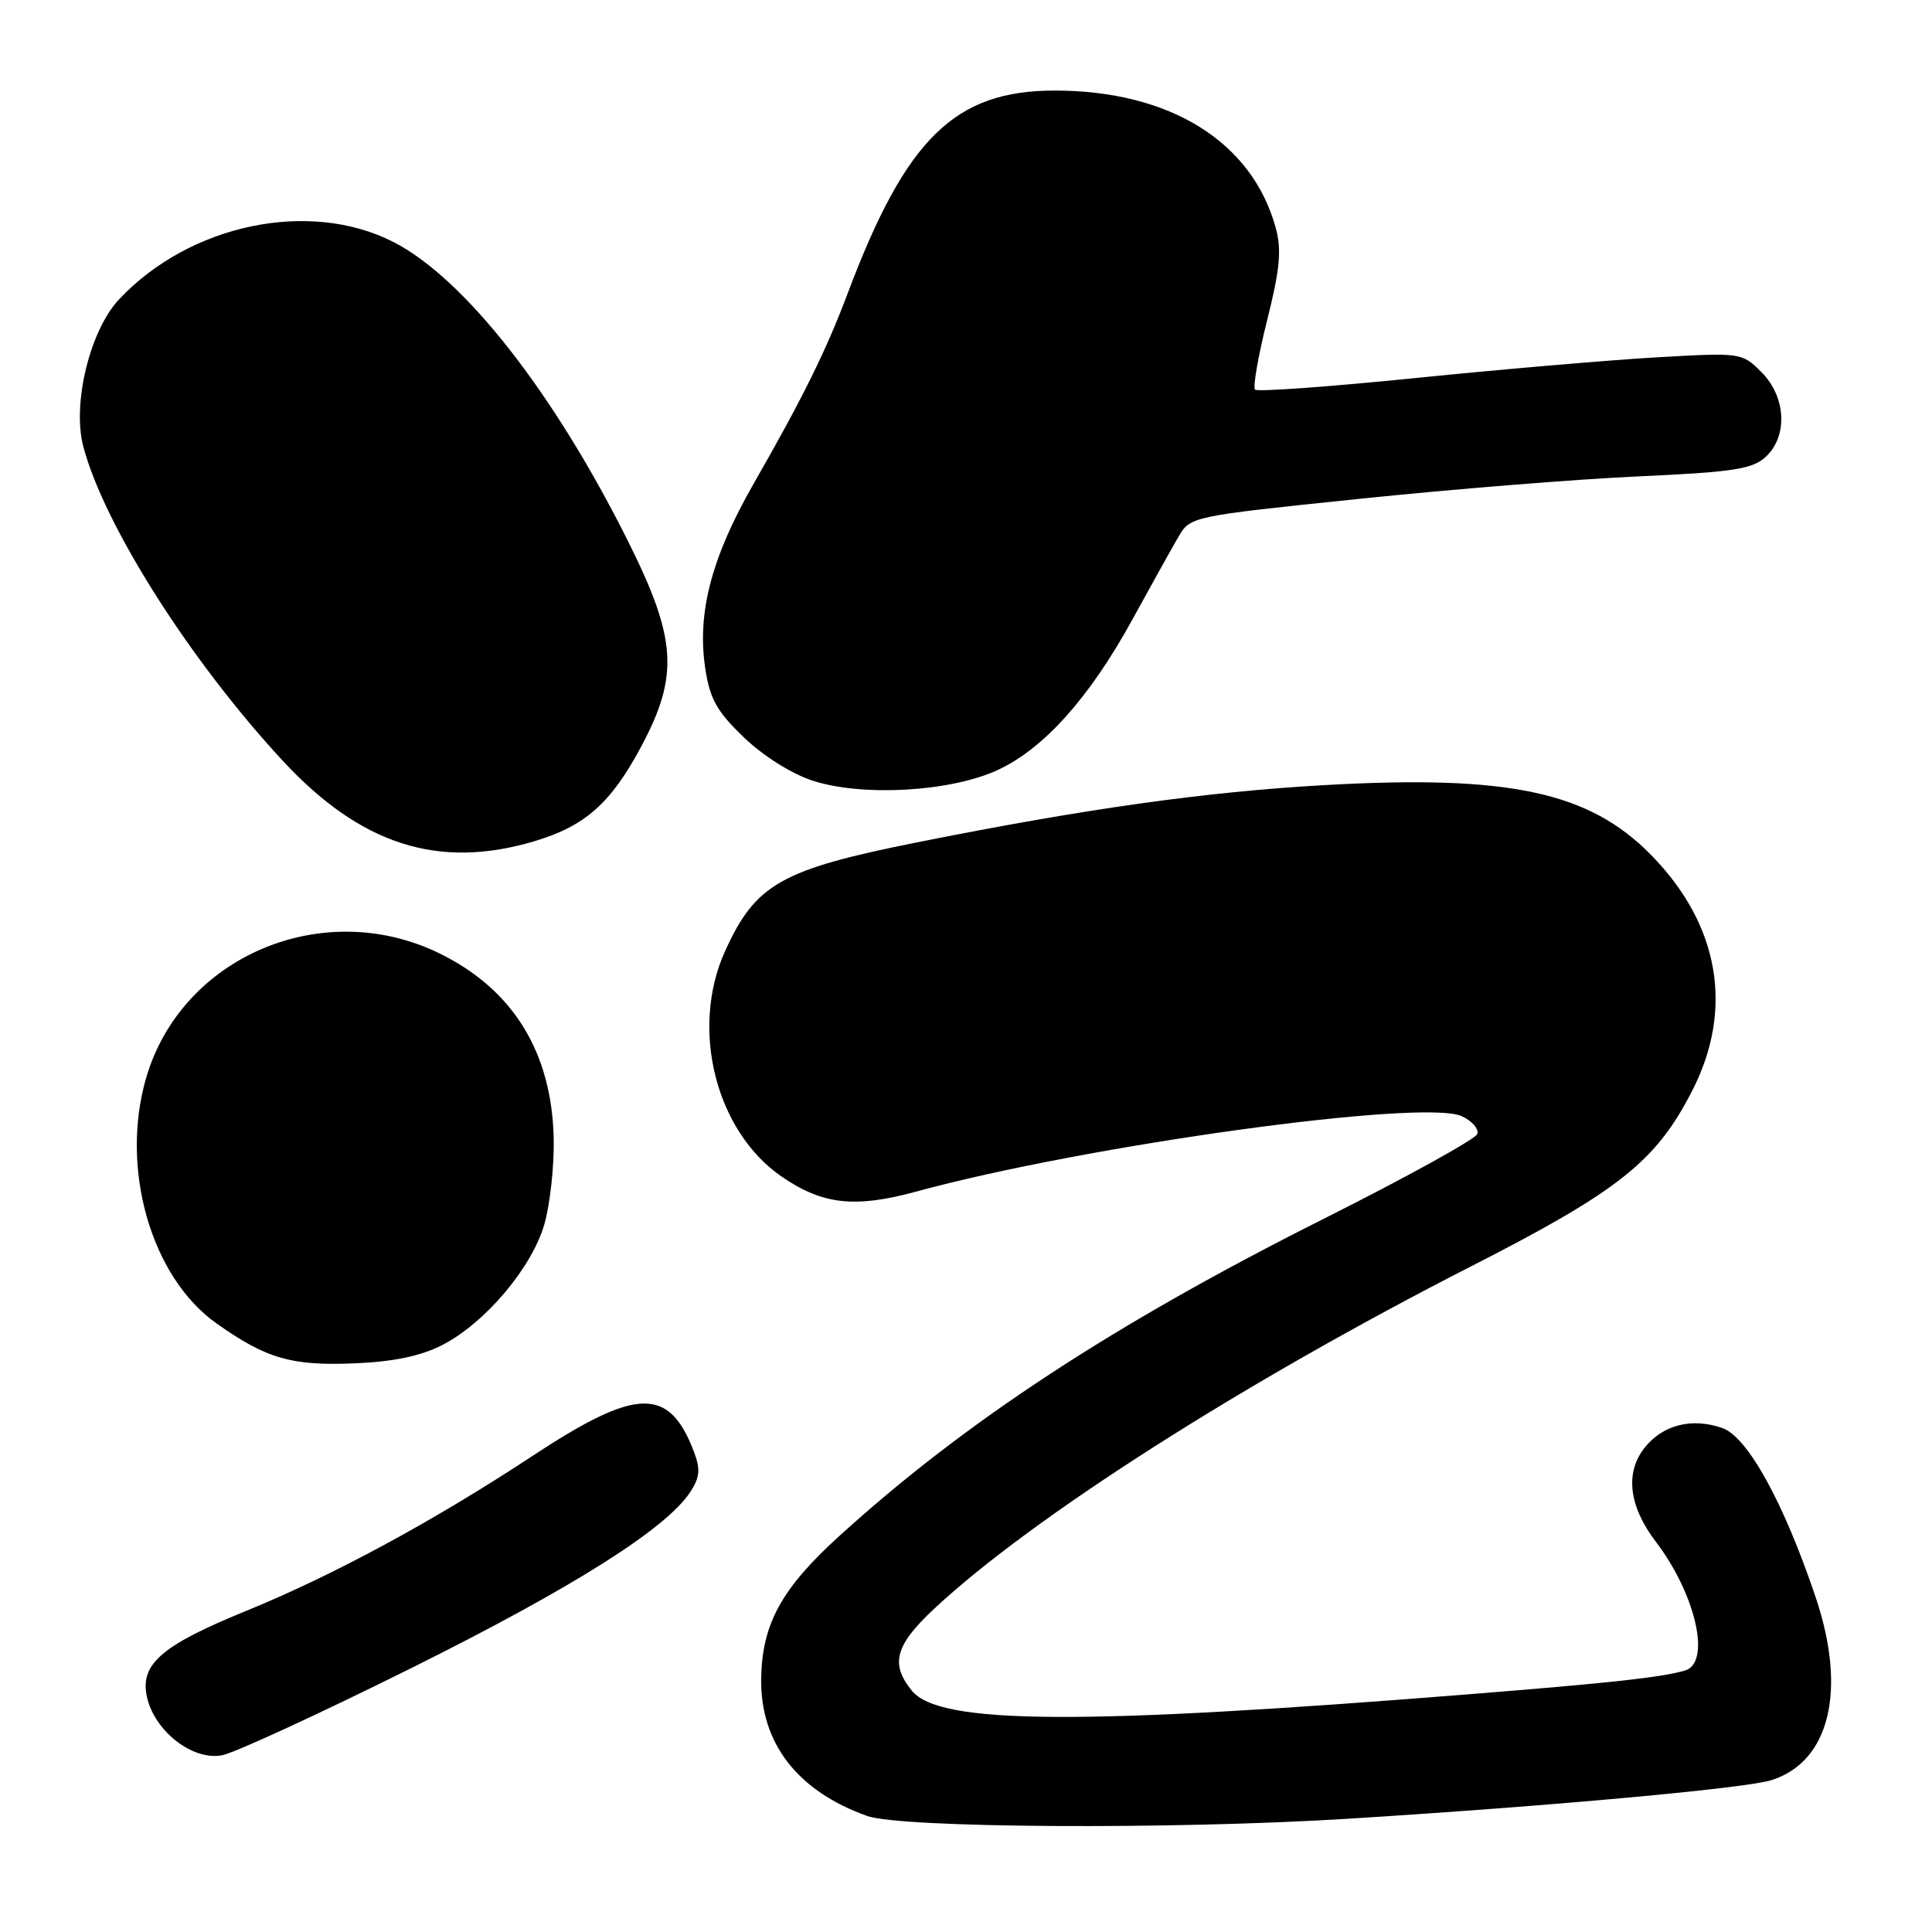 <?xml version="1.0" encoding="UTF-8" standalone="no"?>
<!DOCTYPE svg PUBLIC "-//W3C//DTD SVG 1.1//EN" "http://www.w3.org/Graphics/SVG/1.1/DTD/svg11.dtd" >
<svg xmlns="http://www.w3.org/2000/svg" xmlns:xlink="http://www.w3.org/1999/xlink" version="1.1" viewBox="0 0 256 256">
 <g >
 <path fill="currentColor"
d=" M 178.50 241.00 C 205.48 239.32 231.33 236.96 234.73 235.88 C 242.44 233.43 244.73 224.01 240.61 211.72 C 236.37 199.11 231.57 190.39 228.21 189.22 C 224.15 187.81 220.31 188.80 217.89 191.87 C 215.30 195.16 215.84 199.61 219.40 204.28 C 224.72 211.26 226.78 220.36 223.25 221.36 C 220.01 222.28 213.58 222.98 195.00 224.47 C 142.93 228.64 124.46 228.53 120.81 224.01 C 117.94 220.47 118.62 218.00 123.75 213.20 C 136.70 201.09 164.80 183.17 195.00 167.76 C 214.55 157.78 219.44 153.89 224.24 144.50 C 229.77 133.69 227.82 122.52 218.80 113.31 C 210.59 104.92 199.99 102.65 175.51 104.03 C 159.69 104.93 143.98 107.13 121.50 111.62 C 103.49 115.22 100.11 117.14 96.08 126.02 C 91.41 136.31 94.83 149.92 103.61 155.93 C 109.00 159.63 113.29 160.10 121.37 157.90 C 143.89 151.75 188.57 145.57 193.69 147.90 C 195.05 148.52 195.97 149.58 195.75 150.26 C 195.52 150.93 186.37 155.99 175.41 161.49 C 147.63 175.44 127.90 188.36 111.21 203.53 C 103.52 210.51 100.95 215.23 100.86 222.50 C 100.76 230.98 105.67 237.33 114.89 240.62 C 119.38 242.23 155.33 242.44 178.50 241.00 Z  M 54.50 221.03 C 75.92 210.37 88.27 202.58 91.48 197.68 C 92.73 195.76 92.83 194.69 91.96 192.39 C 88.66 183.70 84.38 183.81 70.57 192.91 C 57.45 201.55 44.14 208.76 32.50 213.50 C 21.38 218.04 18.52 220.53 19.47 224.85 C 20.47 229.40 25.55 233.34 29.43 232.58 C 31.12 232.25 42.40 227.05 54.50 221.03 Z  M 58.63 178.21 C 64.29 175.29 70.44 168.02 72.12 162.26 C 72.88 159.64 73.44 154.53 73.37 150.91 C 73.13 139.45 67.99 131.10 58.23 126.33 C 42.79 118.77 24.04 126.74 19.36 142.84 C 15.88 154.82 20.01 169.22 28.69 175.36 C 35.32 180.05 38.63 181.00 47.00 180.65 C 52.19 180.43 55.77 179.68 58.63 178.21 Z  M 70.77 111.48 C 77.53 109.47 80.96 106.43 84.98 98.89 C 89.99 89.49 89.67 84.62 83.20 71.68 C 73.34 51.94 61.50 36.85 52.12 32.06 C 41.00 26.39 25.17 29.69 15.79 39.65 C 11.90 43.78 9.53 53.54 11.05 59.21 C 13.82 69.65 25.23 87.60 37.48 100.82 C 47.81 111.95 58.08 115.24 70.77 111.48 Z  M 132.29 101.99 C 138.37 99.14 144.38 92.41 150.02 82.14 C 152.48 77.66 155.22 72.73 156.11 71.20 C 157.72 68.42 157.72 68.42 180.11 66.10 C 192.42 64.82 209.10 63.48 217.17 63.12 C 229.55 62.56 232.16 62.17 233.92 60.58 C 236.93 57.85 236.69 52.60 233.40 49.31 C 230.82 46.73 230.70 46.71 219.65 47.34 C 213.52 47.69 199.13 48.92 187.68 50.08 C 176.23 51.24 166.61 51.94 166.30 51.63 C 165.99 51.32 166.71 47.20 167.89 42.48 C 169.61 35.64 169.84 33.13 169.04 30.19 C 165.91 18.77 155.01 12.00 139.75 12.00 C 126.52 12.00 120.06 18.32 112.35 38.80 C 109.48 46.44 106.38 52.71 99.88 64.06 C 94.29 73.81 92.35 81.18 93.44 88.50 C 94.06 92.62 94.96 94.24 98.57 97.71 C 101.17 100.20 104.91 102.55 107.73 103.46 C 114.40 105.60 126.10 104.90 132.29 101.99 Z "/>
</g>
</svg>